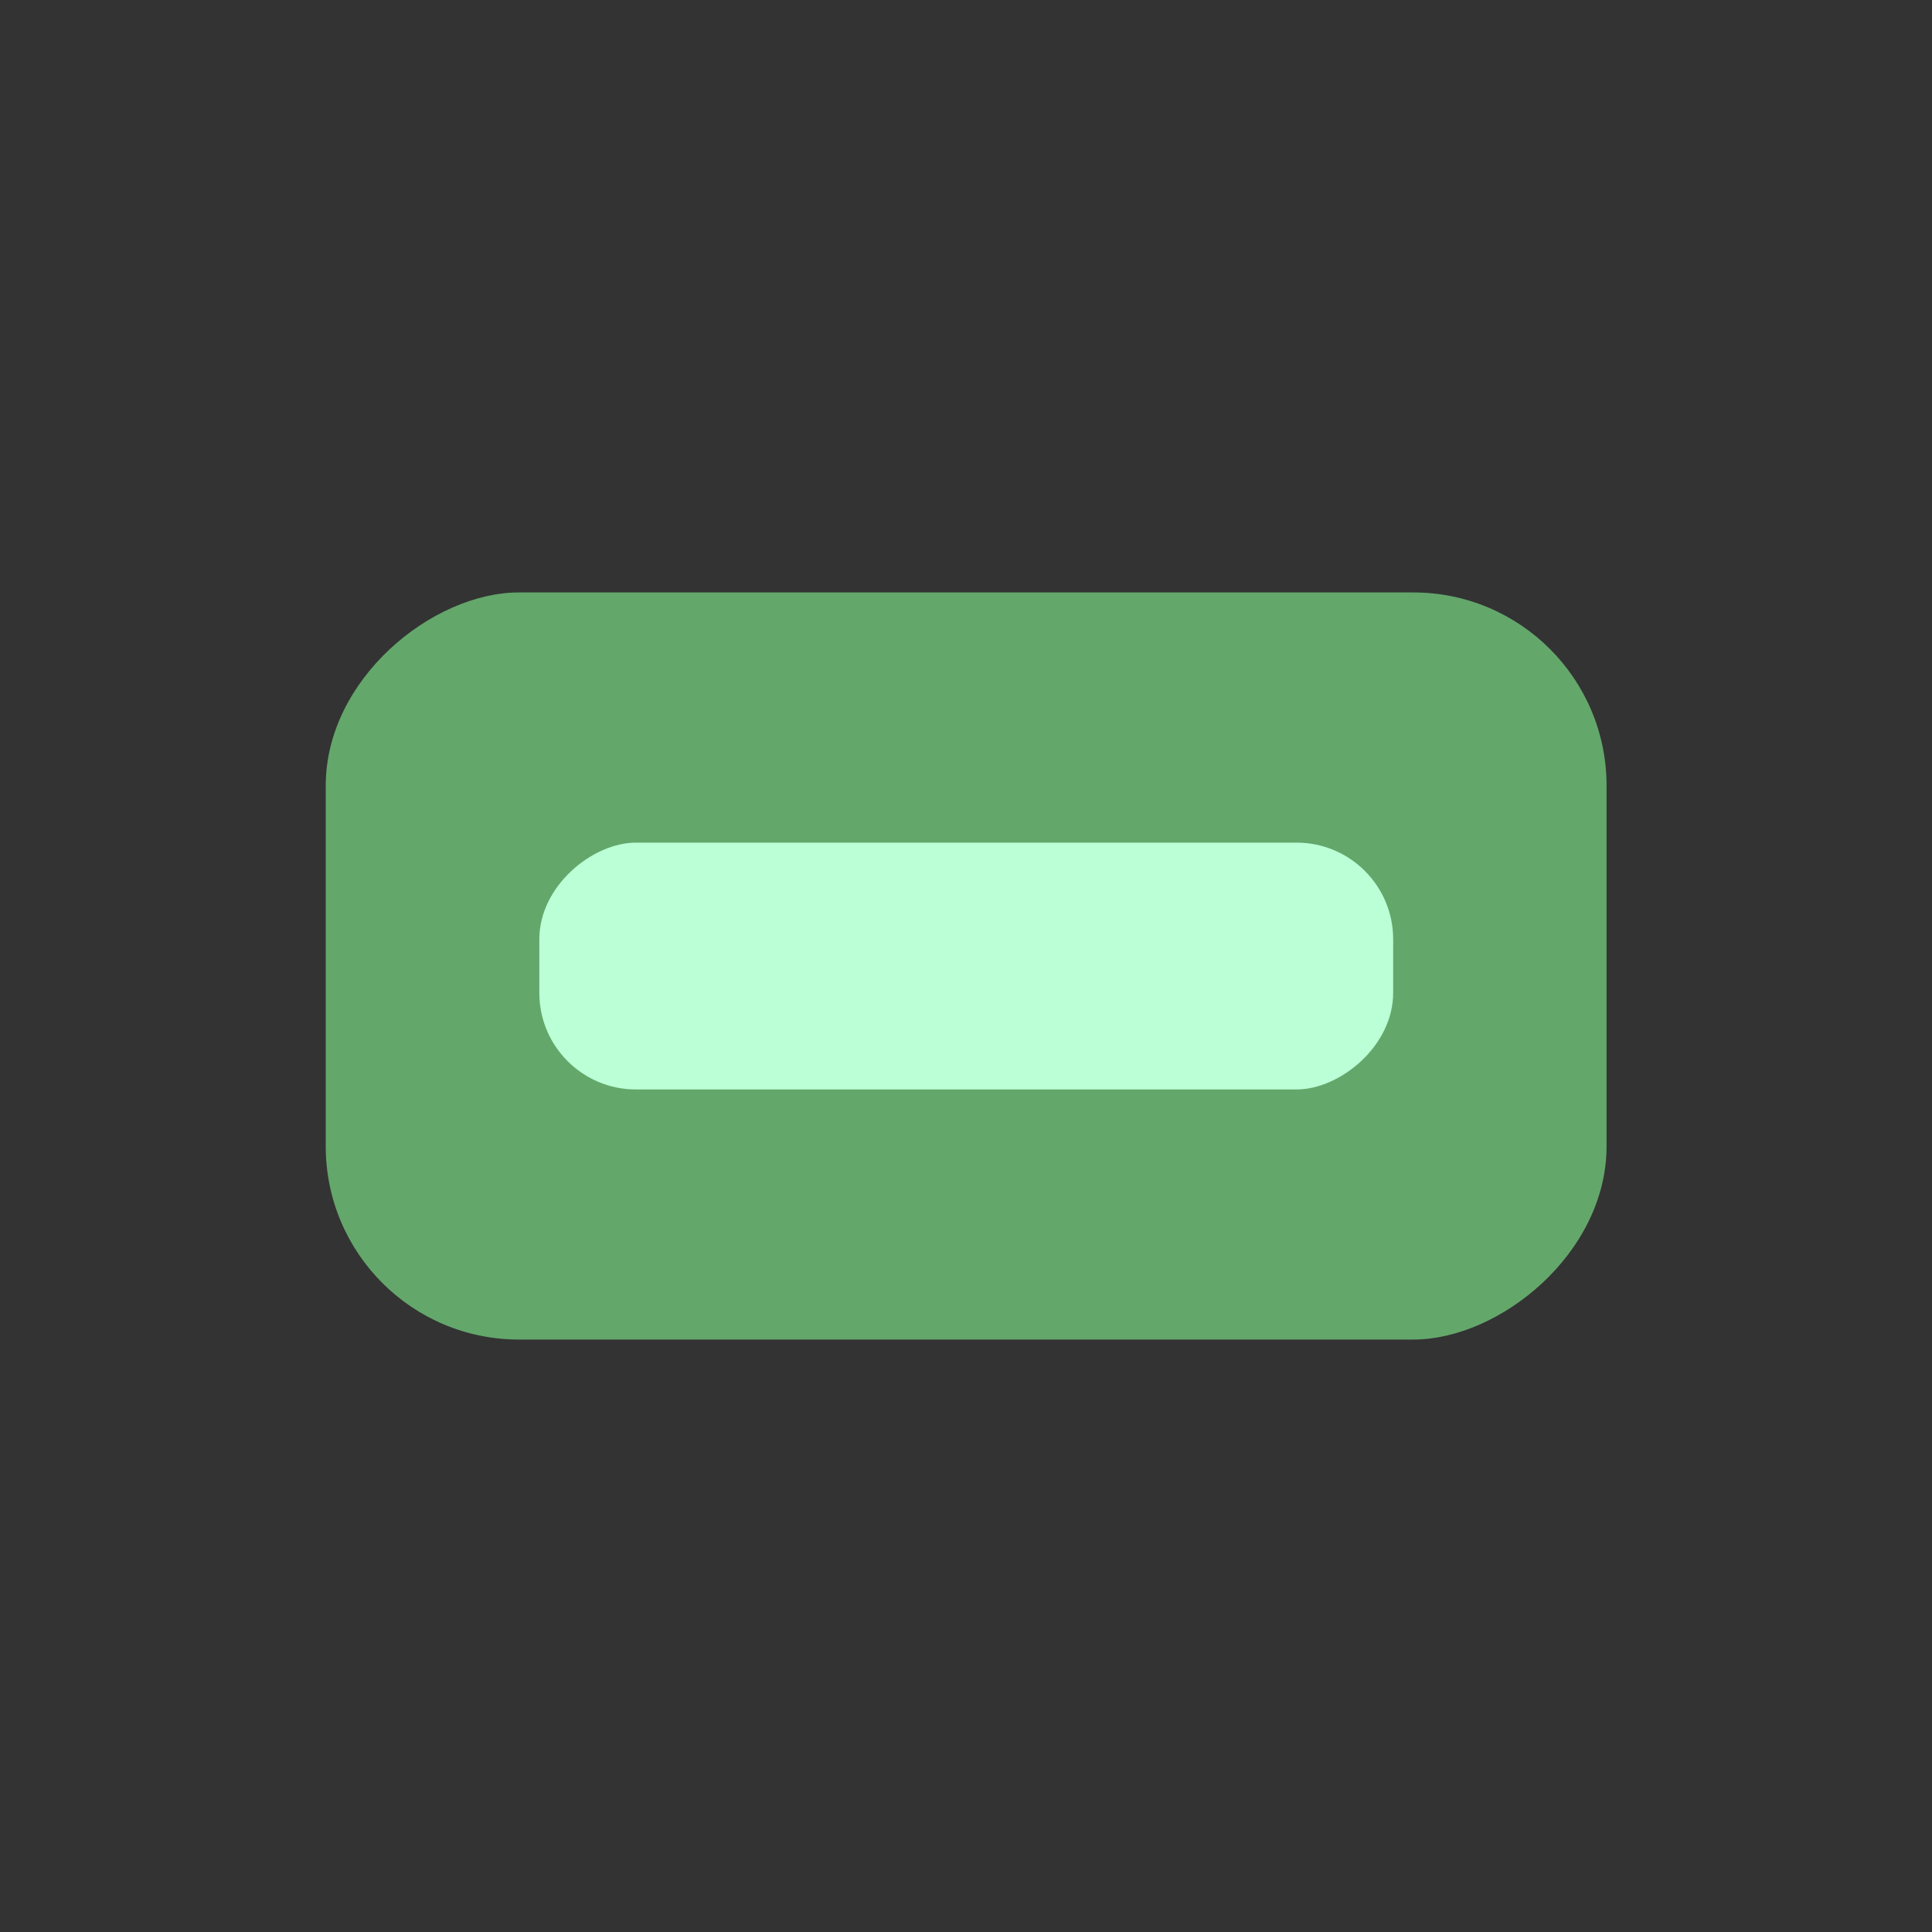 <svg width="20" height="20" viewBox="0 0 20 20" fill="none" xmlns="http://www.w3.org/2000/svg">
<rect x="0" y="0" width="20" height="20" fill="#333333" stroke="none"/>
<rect x="16.631" y="6.133" width="7.734" height="13.259" rx="2" transform="rotate(90 16.631 6.133)" fill="#64A76B"/>
<rect x="14.422" y="8.723" width="2.555" height="8.839" rx="1" transform="rotate(90 14.422 8.723)" fill="#BBFFD6"/>
</svg>
